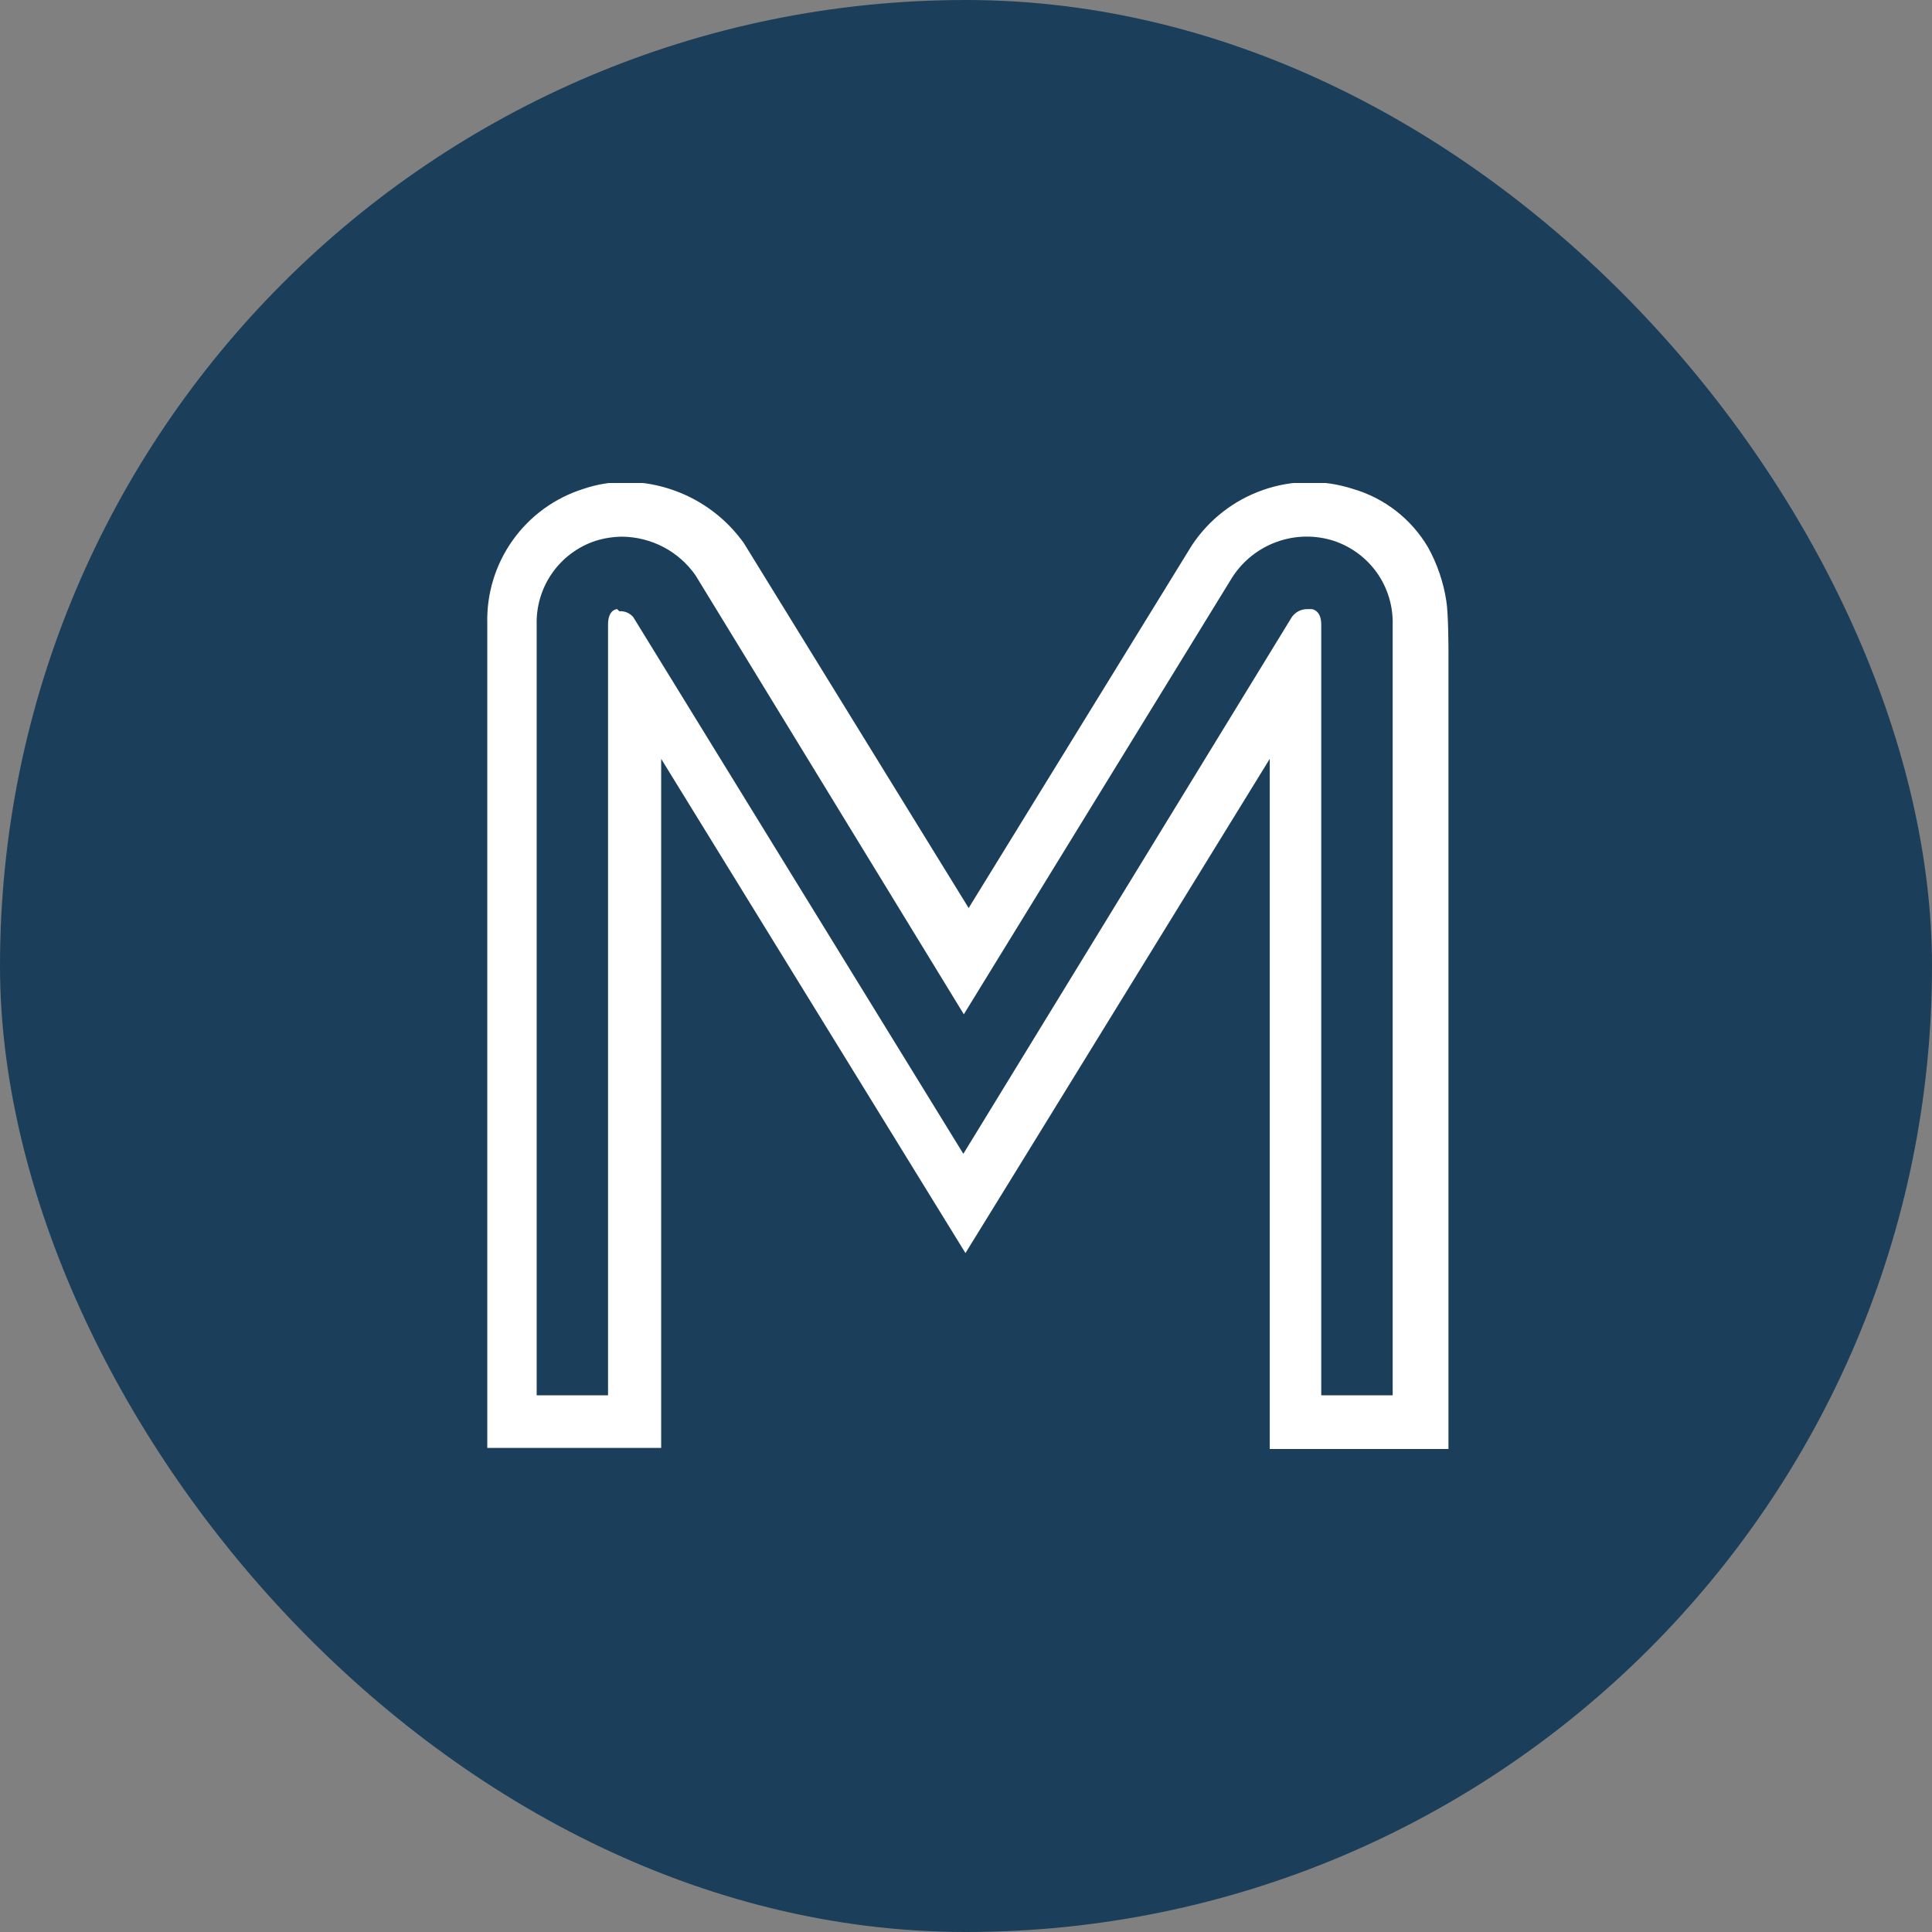 <svg width="32" height="32" viewBox="0 0 32 32" fill="none" xmlns="http://www.w3.org/2000/svg">
<rect x="0" y="0" width="32" height="32" fill="#808080" stroke="none"/>
<rect width="32" height="32" rx="16" fill="#1B3F5A"/>
<g clip-path="url(#clip0_615_7155)">
<path d="M23.956 9.955C23.908 9.643 23.806 9.342 23.653 9.066C23.377 8.597 22.932 8.25 22.409 8.098C21.924 7.941 21.4 7.947 20.919 8.116C20.437 8.284 20.024 8.606 19.742 9.031L16.044 15.04L12.32 8.995C12.098 8.685 11.807 8.431 11.468 8.255C11.13 8.079 10.755 7.985 10.373 7.982C10.132 7.981 9.891 8.02 9.662 8.098C9.191 8.246 8.78 8.544 8.493 8.947C8.206 9.349 8.058 9.834 8.071 10.329V23.982H10.951V12.569L15.236 19.529L15.991 20.755L16.747 19.529L21.031 12.569V24H23.991V10.773C23.991 10.773 23.991 10.169 23.956 9.955ZM10.222 10.089C10.222 10.089 10.071 10.089 10.071 10.346V23.111H8.889V10.346C8.881 10.042 8.97 9.743 9.145 9.493C9.319 9.244 9.569 9.057 9.858 8.96C10.002 8.914 10.151 8.891 10.302 8.889C10.541 8.891 10.777 8.95 10.989 9.061C11.2 9.172 11.383 9.333 11.52 9.529L15.964 16.8L20.409 9.564C20.584 9.291 20.845 9.083 21.15 8.974C21.456 8.864 21.789 8.859 22.098 8.96C22.386 9.057 22.636 9.244 22.811 9.493C22.985 9.743 23.075 10.042 23.067 10.346V23.111H21.884V10.346C21.884 10.133 21.769 10.098 21.733 10.089H21.653C21.603 10.088 21.553 10.1 21.508 10.123C21.463 10.147 21.424 10.181 21.396 10.222L15.956 19.111L10.489 10.222C10.461 10.189 10.425 10.162 10.385 10.145C10.345 10.128 10.301 10.121 10.258 10.124L10.222 10.089Z" fill="white"/>
</g>
<defs>
<clipPath id="clip0_615_7155">
<rect width="16" height="16" fill="white" transform="translate(8 8)"/>
</clipPath>
</defs>
</svg>
